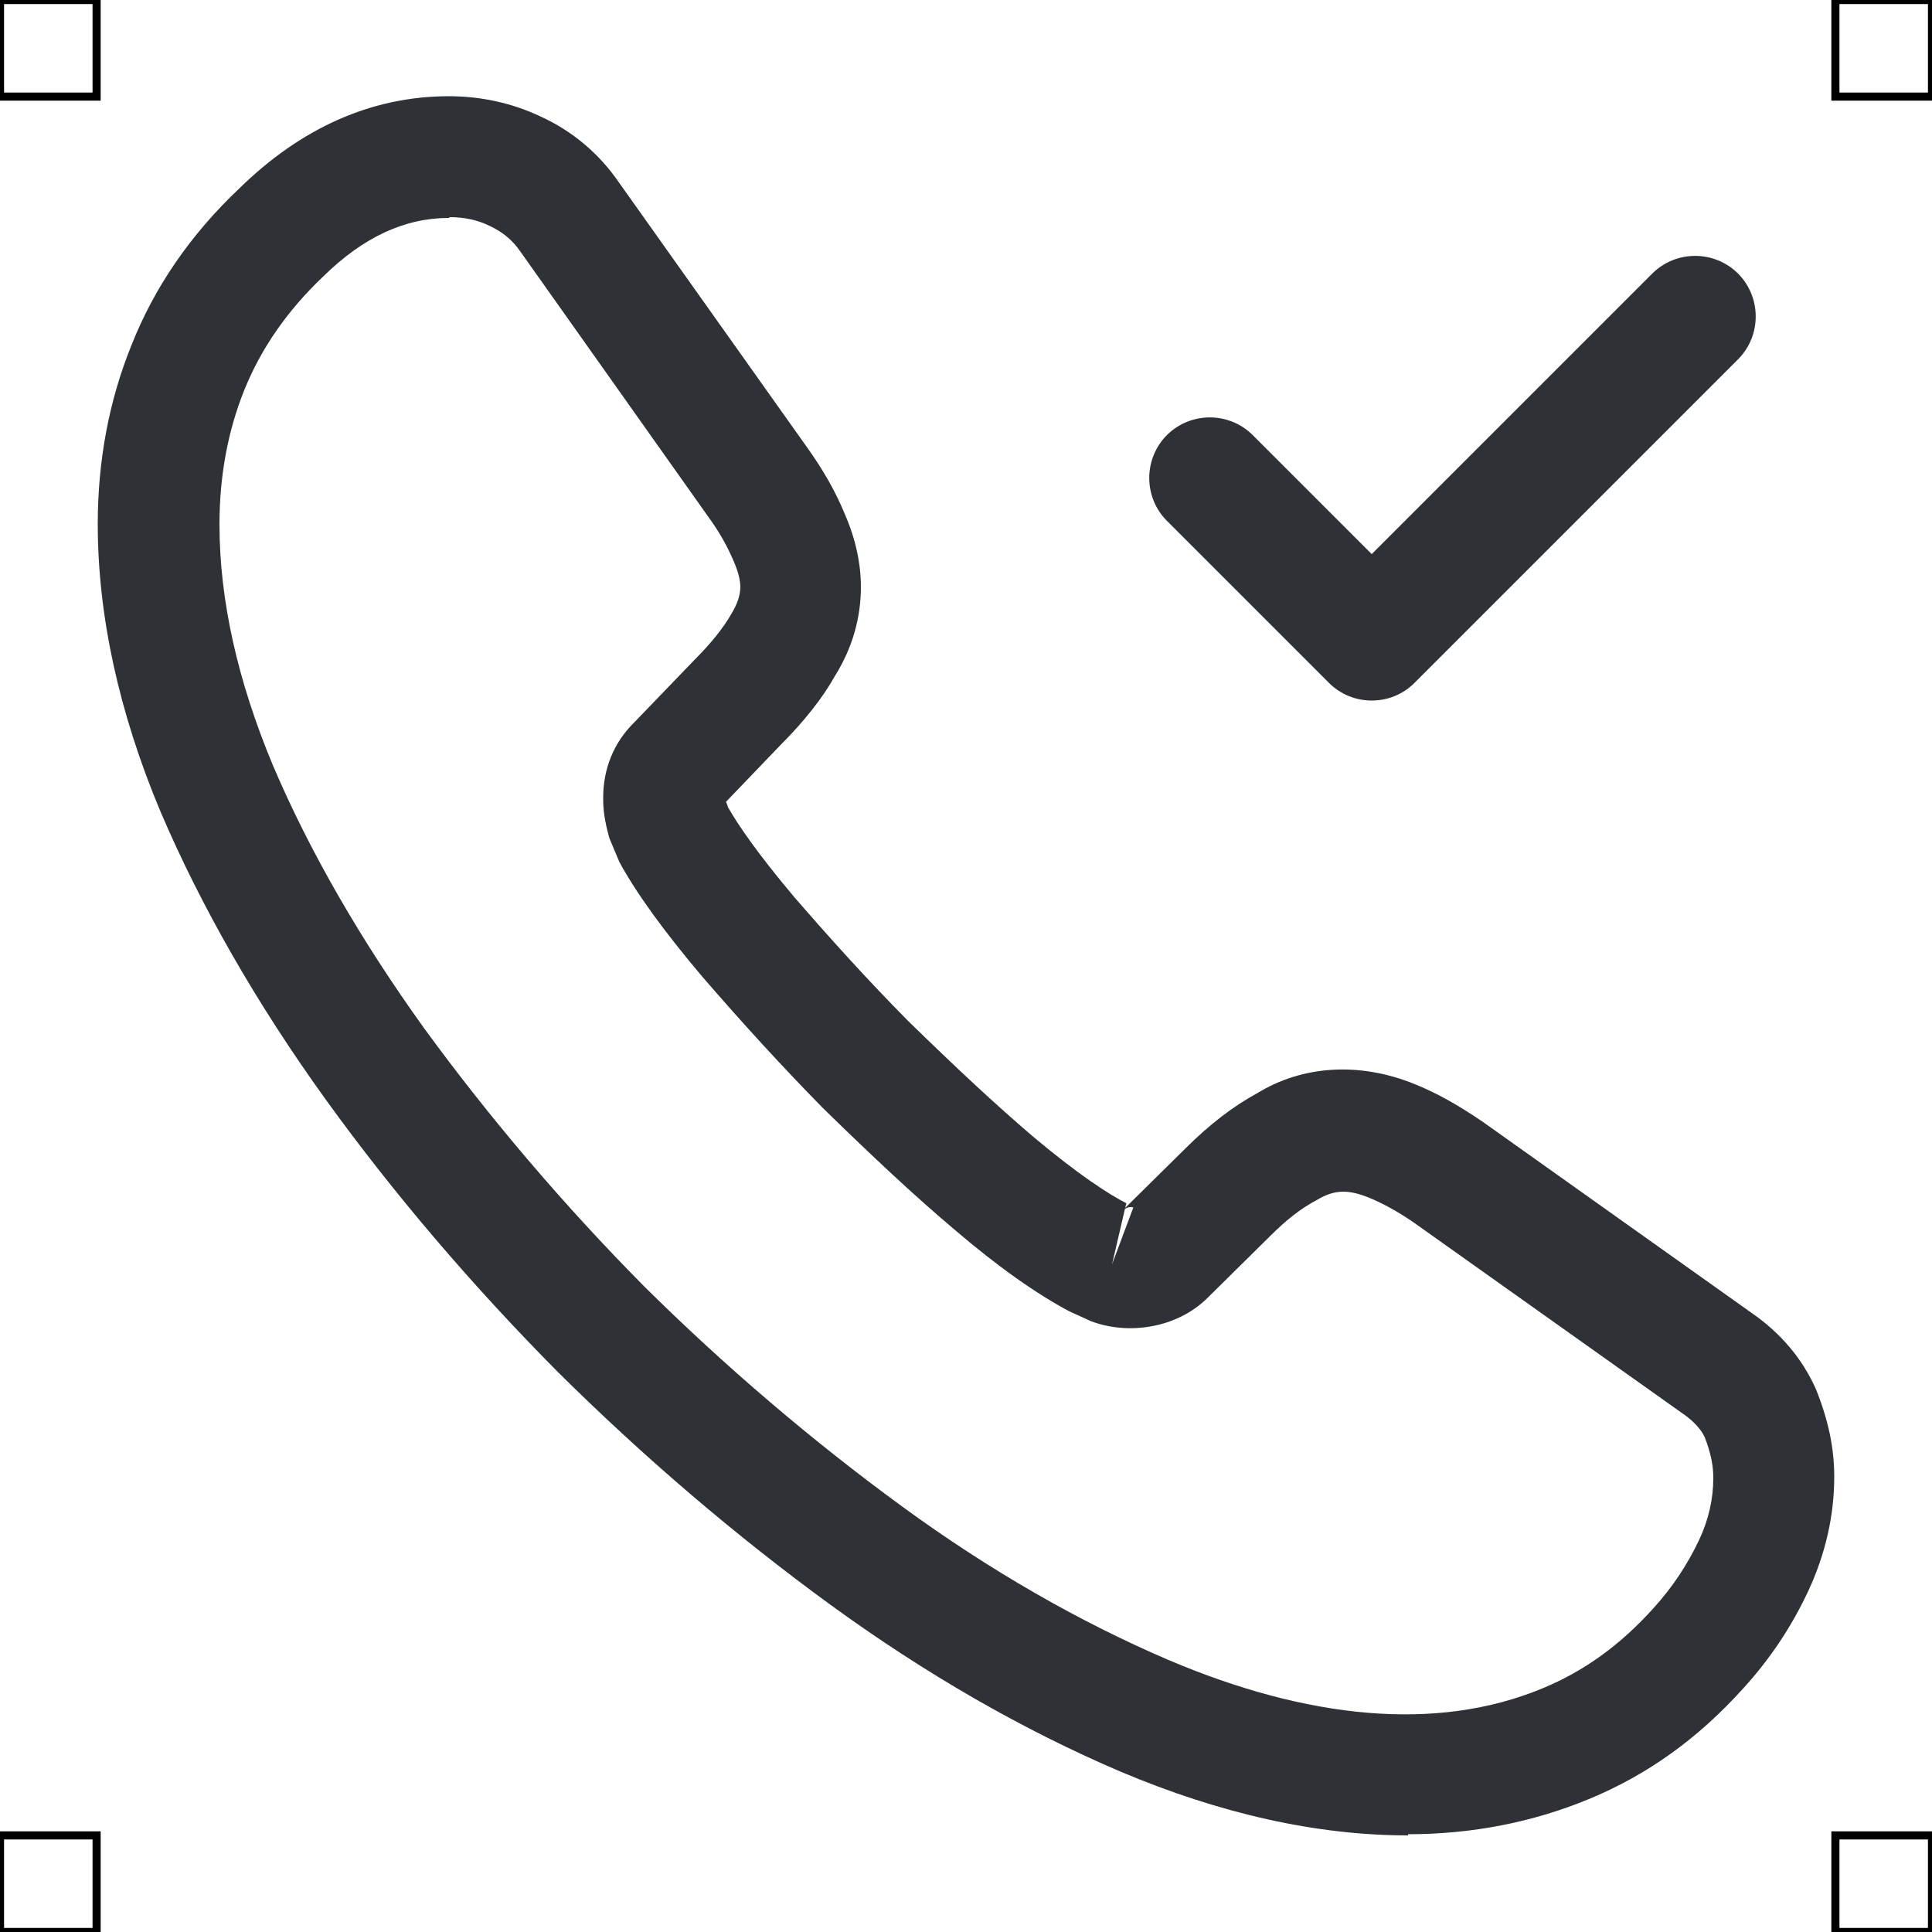 <?xml version="1.0" encoding="UTF-8"?>
<svg xmlns="http://www.w3.org/2000/svg" viewBox="0 0 50 50">
  <defs>
    <style>
      .cls-1 {
        fill: #2e3135;
        stroke-width: 0px;
      }

      .cls-2 {
        fill: none;
        stroke: #000;
        stroke-miterlimit: 10;
        stroke-width: .21px;
      }
    </style>
  </defs>
  <g id="iconos">
    <g>
      <path class="cls-1" d="m36.44,47.5c-2.36,0-4.86-.56-7.44-1.65-2.53-1.08-5.05-2.53-7.51-4.32-2.47-1.8-4.84-3.83-7.05-6.02-2.21-2.23-4.23-4.59-6-7.04-1.81-2.51-3.24-5.02-4.28-7.45-1.08-2.57-1.63-5.08-1.63-7.46,0-1.63.29-3.19.87-4.62.59-1.5,1.53-2.87,2.79-4.06,1.61-1.58,3.44-2.39,5.43-2.39.83,0,1.65.18,2.38.53.81.37,1.5.95,2.01,1.69l4.85,6.83c.44.61.77,1.19,1.01,1.78.27.62.41,1.26.41,1.87,0,.8-.22,1.58-.67,2.3-.31.56-.8,1.18-1.4,1.78l-1.42,1.48c.02.05.04.1.05.14.25.44.75,1.18,1.71,2.32.91,1.05,1.89,2.14,2.96,3.22,1.24,1.21,2.27,2.17,3.22,2.98,1.19,1,1.97,1.5,2.42,1.73l-.03.12,1.54-1.52c.65-.65,1.27-1.12,1.88-1.45,1.14-.7,2.61-.83,4.08-.23.55.22,1.12.54,1.75.97l6.95,4.94c.77.53,1.33,1.2,1.68,1.99.32.8.47,1.52.47,2.26,0,1.01-.23,2-.67,2.95-.44.94-.99,1.76-1.68,2.52-1.19,1.32-2.5,2.25-4,2.87-1.45.6-3.03.91-4.68.91ZM11.62,5.64c-1.15,0-2.22.5-3.25,1.51-.94.89-1.62,1.88-2.05,2.95-.43,1.07-.64,2.24-.64,3.47,0,1.96.47,4.05,1.38,6.23.94,2.21,2.26,4.51,3.93,6.83,1.68,2.3,3.59,4.55,5.68,6.66,2.09,2.07,4.34,3.99,6.68,5.7,2.26,1.65,4.58,2.98,6.89,3.97,3.58,1.52,6.93,1.88,9.69.73,1.06-.44,2-1.11,2.87-2.08.48-.53.86-1.1,1.17-1.75.25-.53.37-1.07.37-1.61,0-.34-.07-.66-.22-1.05-.05-.11-.19-.36-.59-.63l-6.94-4.93c-.42-.29-.81-.5-1.15-.64-.54-.22-.9-.22-1.35.05-.42.22-.8.52-1.22.94l-1.6,1.58c-.8.81-2.08.99-3.04.62l-.55-.25c-.85-.45-1.86-1.16-2.98-2.12-1.02-.86-2.1-1.87-3.41-3.15-1.03-1.05-2.04-2.15-3.12-3.4-.98-1.16-1.7-2.15-2.14-2.96l-.26-.62c-.13-.47-.16-.74-.16-1.04,0-.75.27-1.43.8-1.95l1.57-1.63c.42-.42.74-.82.94-1.17.17-.28.24-.5.24-.72,0-.08-.02-.31-.17-.65-.16-.38-.37-.76-.67-1.17l-4.86-6.86c-.2-.29-.46-.5-.78-.65-.32-.16-.67-.23-1.04-.23Zm17.49,25.66l-.33,1.42.55-1.47c-.08-.03-.17,0-.23.05Zm-.05.04s0,0,0,0h0Z"/>
      <path class="cls-1" d="m35.5,18.13c-.4,0-.8-.15-1.11-.46l-4.19-4.19c-.61-.61-.61-1.61,0-2.22s1.61-.61,2.22,0l3.08,3.08,7.26-7.26c.61-.61,1.61-.61,2.22,0s.61,1.61,0,2.22l-8.37,8.37c-.31.31-.71.46-1.11.46Z"/>
    </g>
  </g>
  <g id="guias">
    <rect class="cls-2" x="47.5" y="47.5" width="2.5" height="2.5"/>
    <rect class="cls-2" x="47.5" width="2.5" height="2.5"/>
    <rect class="cls-2" y="47.5" width="2.5" height="2.5"/>
    <rect class="cls-2" width="2.5" height="2.5"/>
  </g>
</svg>
